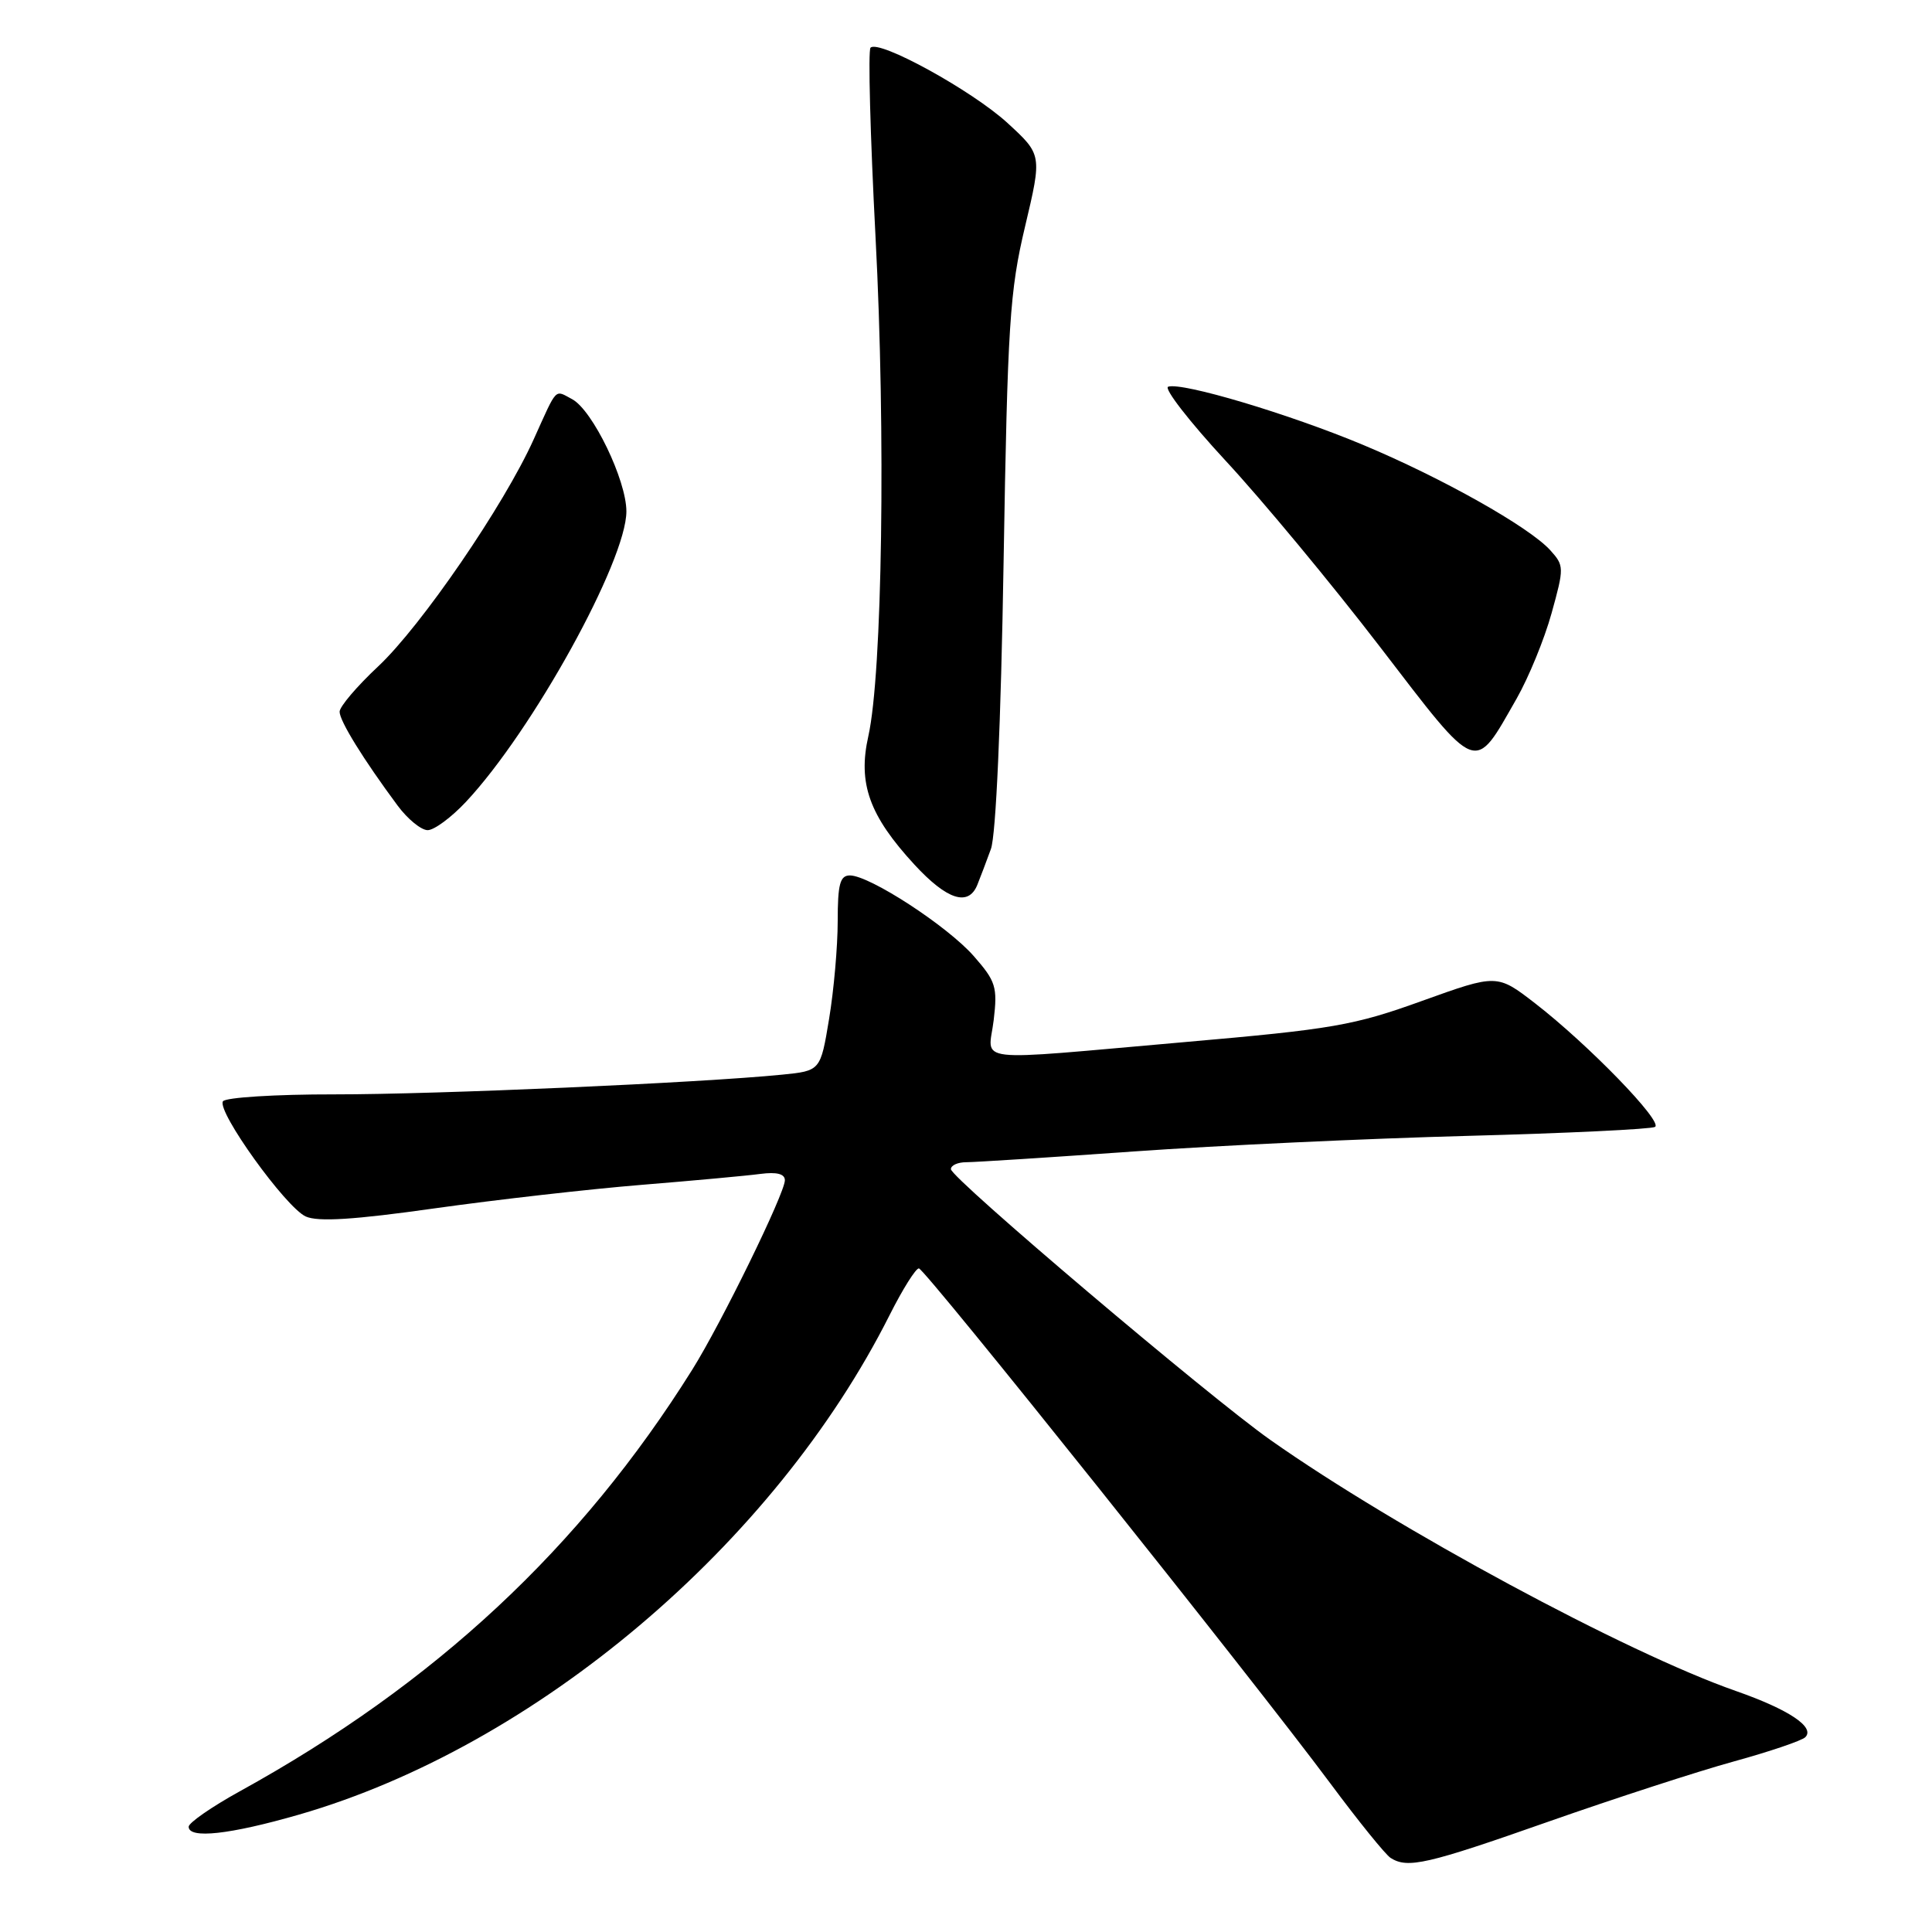 <?xml version="1.0" encoding="UTF-8" standalone="no"?>
<!DOCTYPE svg PUBLIC "-//W3C//DTD SVG 1.1//EN" "http://www.w3.org/Graphics/SVG/1.1/DTD/svg11.dtd" >
<svg xmlns="http://www.w3.org/2000/svg" xmlns:xlink="http://www.w3.org/1999/xlink" version="1.1" viewBox="0 0 256 256">
 <g >
 <path fill="currentColor"
d=" M 205.11 241.40 C 213.88 238.32 224.95 234.72 229.71 233.41 C 234.47 232.10 238.75 230.65 239.21 230.19 C 240.54 228.86 237.03 226.52 230.00 224.06 C 215.50 218.99 185.06 202.58 168.36 190.82 C 160.20 185.08 126.00 156.09 126.00 154.92 C 126.00 154.41 126.91 154.00 128.03 154.00 C 129.15 154.00 139.16 153.36 150.28 152.57 C 161.40 151.78 181.28 150.86 194.45 150.51 C 207.62 150.16 218.80 149.62 219.30 149.32 C 220.39 148.64 210.46 138.41 203.44 132.97 C 198.37 129.05 198.37 129.05 188.44 132.62 C 179.38 135.89 176.59 136.37 157.00 138.08 C 128.08 140.61 130.98 140.94 131.67 135.17 C 132.19 130.77 131.95 130.02 129.03 126.69 C 125.55 122.72 115.23 116.00 112.62 116.00 C 111.31 116.00 111.00 117.14 111.00 122.06 C 111.00 125.39 110.49 131.21 109.86 135.00 C 108.72 141.89 108.72 141.89 103.61 142.40 C 92.78 143.48 57.85 145.02 44.31 145.01 C 36.50 145.00 29.86 145.42 29.54 145.93 C 28.72 147.27 37.85 159.97 40.51 161.19 C 42.13 161.92 46.87 161.63 57.62 160.11 C 65.81 158.96 78.12 157.56 85.00 157.00 C 91.88 156.44 98.96 155.79 100.75 155.55 C 102.92 155.27 104.00 155.54 104.00 156.39 C 104.00 158.11 95.57 175.36 91.72 181.50 C 76.93 205.12 57.66 223.09 31.75 237.37 C 28.04 239.42 25.00 241.53 25.00 242.05 C 25.00 243.69 30.45 243.09 39.64 240.44 C 70.99 231.38 102.59 204.65 117.88 174.25 C 119.61 170.81 121.36 168.03 121.76 168.07 C 122.60 168.15 165.92 222.38 176.27 236.30 C 179.99 241.31 183.59 245.76 184.27 246.19 C 186.53 247.62 189.07 247.04 205.11 241.40 Z  M 129.50 117.25 C 129.89 116.29 130.70 114.15 131.30 112.50 C 131.97 110.67 132.63 95.80 132.98 74.50 C 133.51 42.89 133.79 38.58 135.83 30.00 C 138.08 20.50 138.08 20.50 133.48 16.28 C 128.79 11.99 116.46 5.21 115.35 6.32 C 115.01 6.66 115.31 17.92 116.01 31.36 C 117.38 57.42 116.91 89.26 115.06 97.54 C 113.65 103.80 115.18 108.07 121.17 114.57 C 125.48 119.24 128.32 120.16 129.50 117.25 Z  M 61.74 106.25 C 70.56 96.84 83.00 74.31 83.00 67.76 C 83.00 63.62 78.52 54.35 75.82 52.90 C 73.45 51.64 73.90 51.17 70.72 58.21 C 66.78 66.96 55.81 82.96 50.11 88.30 C 47.30 90.93 45.00 93.63 45.00 94.31 C 45.00 95.53 48.13 100.60 52.69 106.75 C 54.02 108.54 55.81 110.00 56.67 110.00 C 57.53 110.00 59.81 108.31 61.74 106.25 Z  M 200.96 92.57 C 202.55 89.78 204.64 84.69 205.59 81.26 C 207.27 75.21 207.26 74.95 205.42 72.91 C 202.62 69.82 191.05 63.31 180.59 58.94 C 170.78 54.84 156.64 50.62 154.79 51.24 C 154.17 51.44 157.60 55.86 162.41 61.06 C 167.23 66.25 176.42 77.33 182.83 85.68 C 196.01 102.85 195.25 102.56 200.96 92.57 Z "/>
</g>
</svg>